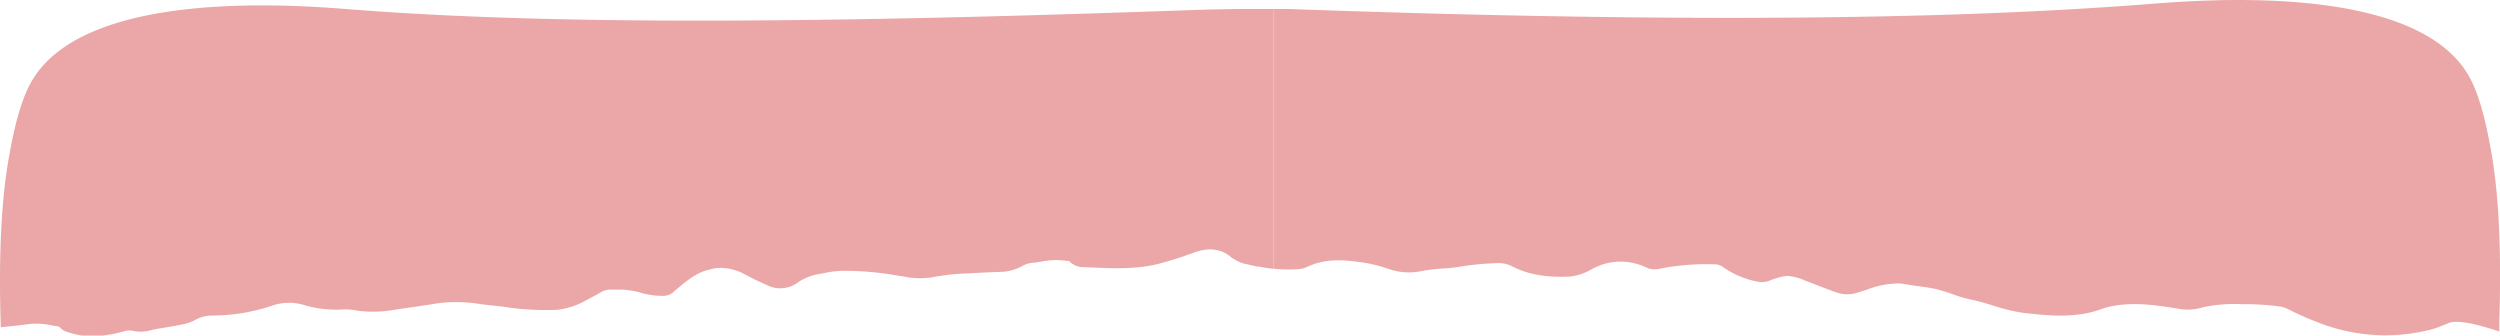 <svg id="jaw" xmlns="http://www.w3.org/2000/svg" viewBox="0 0 554.59 74.44"><defs><style>.cls-1{fill:#d44748;opacity:0.48;}</style></defs><path id="UR-gum" class="cls-1" d="M282.58,2V59.63a33.73,33.73,0,0,1-3.39-.5l-.17,0-.12,0c-.5-.1-1.55-.33-2.25-.51a2.88,2.88,0,0,1-.4-.09l-.13,0-.33-.1a9.51,9.51,0,0,1-2.9-1.54c-2.14-1.72-4.72-2-7.87-.92a82.46,82.46,0,0,1-7.87,2.52c-5,1.28-10.15,1.06-15.09.84l-1.48-.06a4.35,4.35,0,0,1-3.38-1.34.65.65,0,0,0-.33-.07l-.33,0a17,17,0,0,0-5.85.23l-1.12.17a6.2,6.2,0,0,0-2.4.54,10.55,10.55,0,0,1-5.12,1.51c-2.31.07-4.6.18-7.34.34a48.45,48.45,0,0,0-7.86.85,17.79,17.79,0,0,1-6.74-.23l-1.93-.29a66.34,66.34,0,0,0-11.47-.9,20.72,20.72,0,0,0-3.44.41l-1,.2a12.52,12.52,0,0,0-5,1.77,6.57,6.57,0,0,1-7.23.74l-.65-.29c-.51-.23-1-.46-1.53-.71-1.17-.57-2.32-1.17-3.46-1.77a13.32,13.32,0,0,0-3.27-.93l-.15,0-.09.07-.25-.12a8.41,8.41,0,0,0-3.14.33c-2.79.58-4.87,2.29-7.07,4.11l-.83.68a3.26,3.26,0,0,1-2.41,1.06,17.41,17.41,0,0,1-4.62-.57,18.12,18.12,0,0,0-6-.81l-1.06,0a4,4,0,0,0-2.23.6c-.77.45-1.56.87-2.35,1.28l-1.12.6a16.58,16.58,0,0,1-6.2,2A61.82,61.82,0,0,1,111.36,68l-2.14-.23-2.45-.28a33.5,33.5,0,0,0-9.23-.27l-1.29.2c-2.73.42-5.56.85-8.34,1.23a27.39,27.39,0,0,1-8.38.31,15,15,0,0,0-3.12-.33,25.24,25.24,0,0,1-8.56-.84,11.56,11.56,0,0,0-7.68.08A41.93,41.93,0,0,1,47.11,70a7.68,7.68,0,0,0-3.75.94,9.2,9.2,0,0,1-2.5.94c-2,.43-4.1.77-6,1.07-.41.07-.81.16-1.22.26a8.2,8.2,0,0,1-3.86.24,4.15,4.15,0,0,0-2.1,0,28,28,0,0,1-5.16,1,16.94,16.94,0,0,1-8.13-1,3.41,3.41,0,0,1-.88-.6,1.54,1.54,0,0,0-.72-.46l-1.27-.2a15.6,15.6,0,0,0-5-.32c-1.66.25-3.28.41-5,.59l-1.35.14v0c0-2-1-22.4,1.84-37.87.63-3.48,2-11.13,4.67-16.08C18.09-2.86,66.28,1.18,78.06,2.1c34.57,2.7,78,3.07,135,1.7,17.07-.41,35.35-1,55-1.69h.14l6.5-.12Z"/><path id="UL-gum" class="cls-1" d="M554.44,73.54v-1.4c0-.45,0-.78,0-.82,0-1.59,1-22.29-1.84-37.92-.63-3.47-2-11.13-4.67-16.08C536.5-4.06,488.31,0,476.53.91,431.58,4.42,371.14,5.06,286,2h-3.37V59.63a35.2,35.2,0,0,0,5.24.09,5.57,5.57,0,0,0,2.18-.55c3-1.4,6.36-1.75,10.78-1.13A31.3,31.3,0,0,1,308,59.65a13.83,13.83,0,0,0,7.65.43,38.07,38.07,0,0,1,4.39-.51,40.41,40.41,0,0,0,4.33-.49,61.48,61.48,0,0,1,7.34-.69,6.65,6.65,0,0,1,3.69.67c3.54,1.82,7.51,2.53,12.83,2.3a12.57,12.57,0,0,0,5.07-1.75,13.09,13.09,0,0,1,11.95-.24,4.55,4.55,0,0,0,2.77.27,54.38,54.38,0,0,1,12.53-1,3.13,3.13,0,0,1,1.82.71,19.7,19.7,0,0,0,7.89,3.19,4.79,4.79,0,0,0,2.43-.34,15.36,15.36,0,0,1,3.67-1,11.36,11.36,0,0,1,4.1,1.06c1.1.4,2.14.81,3.19,1.21,1.26.49,2.55,1,3.86,1.45a7.33,7.33,0,0,0,4.74-.07l1.85-.58a19.92,19.92,0,0,1,7.56-1.39l2.39.39c.67.11,1.34.2,2,.29a34.26,34.26,0,0,1,3.44.57,37,37,0,0,1,3.58,1.1,31.56,31.56,0,0,0,4.28,1.26c1.63.33,3.27.82,4.85,1.31a38.62,38.62,0,0,0,6.63,1.6c4.93.56,10.53,1.2,15.95-.38.48-.14,1-.31,1.43-.48l.87-.28c5.52-1.5,11.15-.59,16.59.3l.41.06a11.77,11.77,0,0,0,4.68-.47,33.58,33.58,0,0,1,8.64-.67,58.63,58.63,0,0,1,8.5.53,5.84,5.84,0,0,1,1.59.53,69.14,69.14,0,0,0,9.13,3.85,40.71,40.71,0,0,0,21.45,1l.26-.06a18.54,18.54,0,0,0,2.62-.76c1.26-.49,2.16-.87,2.32-.94C544.48,71.17,547.26,71.15,554.44,73.54Z"/></svg>